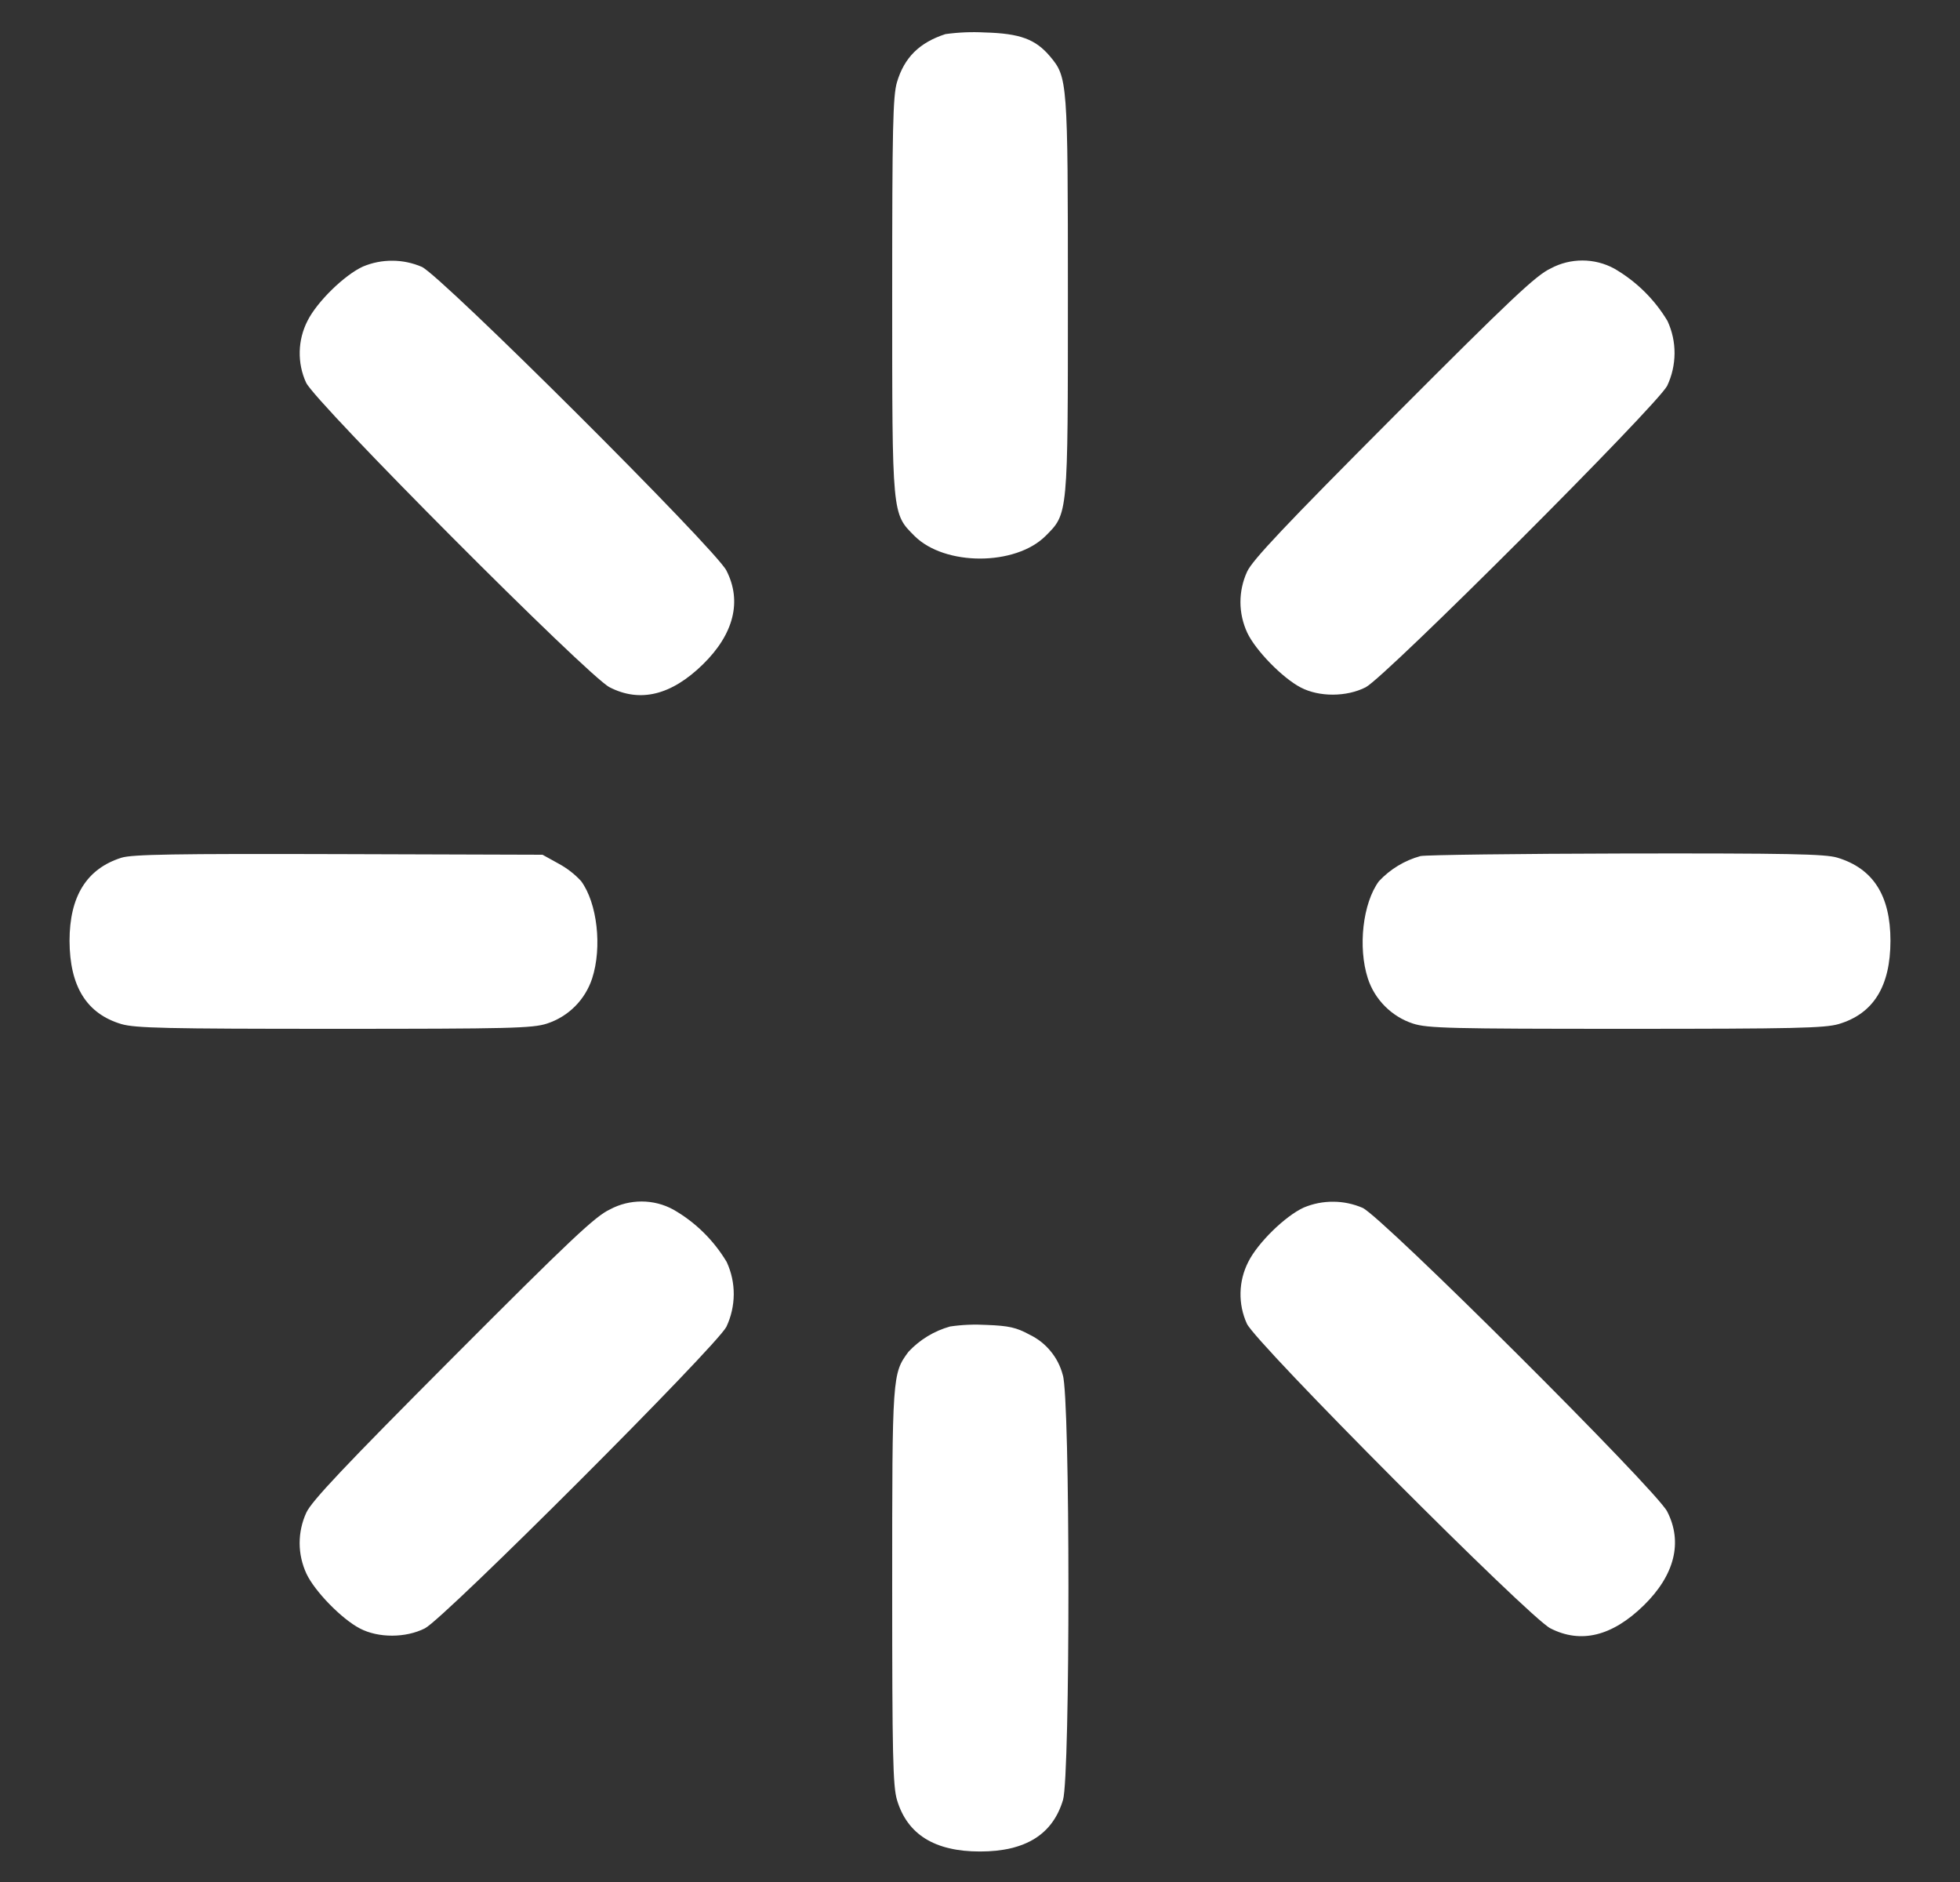 <svg width="25" height="24" viewBox="0 0 25 24" fill="none" xmlns="http://www.w3.org/2000/svg">
<rect x="0" y="0" width="25" height="24" fill="#333333" stroke="none"/>
<g clip-path="url(#clip0_143_3008)">
<path fill-rule="evenodd" clip-rule="evenodd" d="M12.059 0.435C11.726 0.543 11.534 0.735 11.441 1.048C11.389 1.224 11.38 1.632 11.38 3.762C11.38 6.583 11.377 6.547 11.665 6.835C12.05 7.219 12.95 7.219 13.336 6.835C13.624 6.547 13.621 6.583 13.621 3.762C13.621 1.032 13.616 0.984 13.394 0.72C13.208 0.499 13.009 0.426 12.56 0.414C12.393 0.405 12.225 0.412 12.059 0.435ZM4.63 3.399C4.393 3.507 4.043 3.849 3.922 4.092C3.86 4.213 3.826 4.347 3.823 4.484C3.82 4.62 3.847 4.755 3.904 4.879C4.015 5.127 7.501 8.625 7.775 8.764C8.164 8.964 8.563 8.866 8.965 8.473C9.361 8.086 9.466 7.666 9.265 7.275C9.125 7 5.627 3.514 5.38 3.403C5.261 3.352 5.134 3.325 5.005 3.325C4.876 3.324 4.749 3.349 4.63 3.399ZM19.78 3.423C19.595 3.508 19.28 3.804 17.777 5.311C16.396 6.696 15.974 7.143 15.907 7.29C15.851 7.412 15.822 7.544 15.822 7.679C15.822 7.813 15.852 7.945 15.908 8.067C16.013 8.292 16.358 8.646 16.591 8.767C16.826 8.89 17.176 8.889 17.42 8.764C17.671 8.635 21.136 5.17 21.265 4.92C21.326 4.791 21.358 4.65 21.359 4.507C21.36 4.364 21.329 4.223 21.269 4.093C21.103 3.816 20.869 3.586 20.588 3.424C20.464 3.357 20.325 3.322 20.184 3.322C20.043 3.322 19.904 3.356 19.78 3.423ZM1.549 10.938C1.106 11.078 0.887 11.43 0.887 11.998C0.889 12.579 1.105 12.927 1.547 13.059C1.724 13.111 2.119 13.12 4.262 13.12C6.496 13.12 6.794 13.113 6.977 13.053C7.112 13.009 7.234 12.934 7.334 12.834C7.434 12.734 7.509 12.611 7.553 12.477C7.682 12.079 7.618 11.515 7.412 11.236C7.33 11.147 7.233 11.072 7.126 11.014L6.92 10.9L4.321 10.892C2.228 10.886 1.687 10.895 1.549 10.938ZM18.118 10.917C17.915 10.973 17.732 11.084 17.588 11.238C17.383 11.515 17.318 12.079 17.447 12.477C17.534 12.747 17.753 12.966 18.023 13.053C18.206 13.113 18.505 13.12 20.738 13.12C22.882 13.12 23.276 13.111 23.453 13.059C23.896 12.927 24.112 12.579 24.113 11.998C24.113 11.421 23.893 11.075 23.435 10.937C23.281 10.89 22.796 10.881 20.744 10.884C19.367 10.887 18.185 10.902 18.118 10.917ZM7.78 15.423C7.595 15.508 7.28 15.804 5.777 17.311C4.396 18.696 3.974 19.143 3.907 19.29C3.851 19.412 3.822 19.544 3.822 19.679C3.822 19.813 3.852 19.945 3.908 20.067C4.013 20.292 4.358 20.646 4.591 20.767C4.826 20.89 5.176 20.889 5.42 20.765C5.671 20.636 9.136 17.171 9.265 16.92C9.326 16.791 9.358 16.65 9.359 16.507C9.36 16.364 9.329 16.223 9.269 16.093C9.103 15.816 8.869 15.585 8.588 15.425C8.464 15.357 8.325 15.322 8.184 15.322C8.043 15.322 7.904 15.356 7.78 15.423ZM16.63 15.399C16.393 15.507 16.043 15.849 15.922 16.092C15.86 16.213 15.826 16.347 15.823 16.484C15.82 16.62 15.847 16.755 15.904 16.88C16.015 17.127 19.501 20.625 19.775 20.765C20.164 20.964 20.563 20.866 20.965 20.474C21.361 20.087 21.466 19.666 21.265 19.275C21.125 19 17.627 15.514 17.38 15.403C17.261 15.352 17.134 15.325 17.005 15.325C16.876 15.324 16.749 15.349 16.63 15.399ZM12.118 16.916C11.915 16.973 11.732 17.084 11.588 17.238C11.381 17.517 11.38 17.537 11.38 20.233C11.38 22.381 11.389 22.776 11.441 22.953C11.573 23.395 11.923 23.611 12.5 23.611C13.078 23.611 13.427 23.395 13.559 22.953C13.652 22.635 13.651 17.812 13.556 17.535C13.527 17.423 13.474 17.319 13.4 17.23C13.327 17.141 13.235 17.069 13.13 17.019C12.965 16.929 12.869 16.907 12.586 16.896C12.43 16.887 12.273 16.893 12.118 16.916Z" fill="white"/>
</g>
<defs>
<clipPath id="clip0_143_3008">
<rect width="24" height="24" fill="white" transform="translate(0.5)"/>
</clipPath>
</defs>
</svg>
